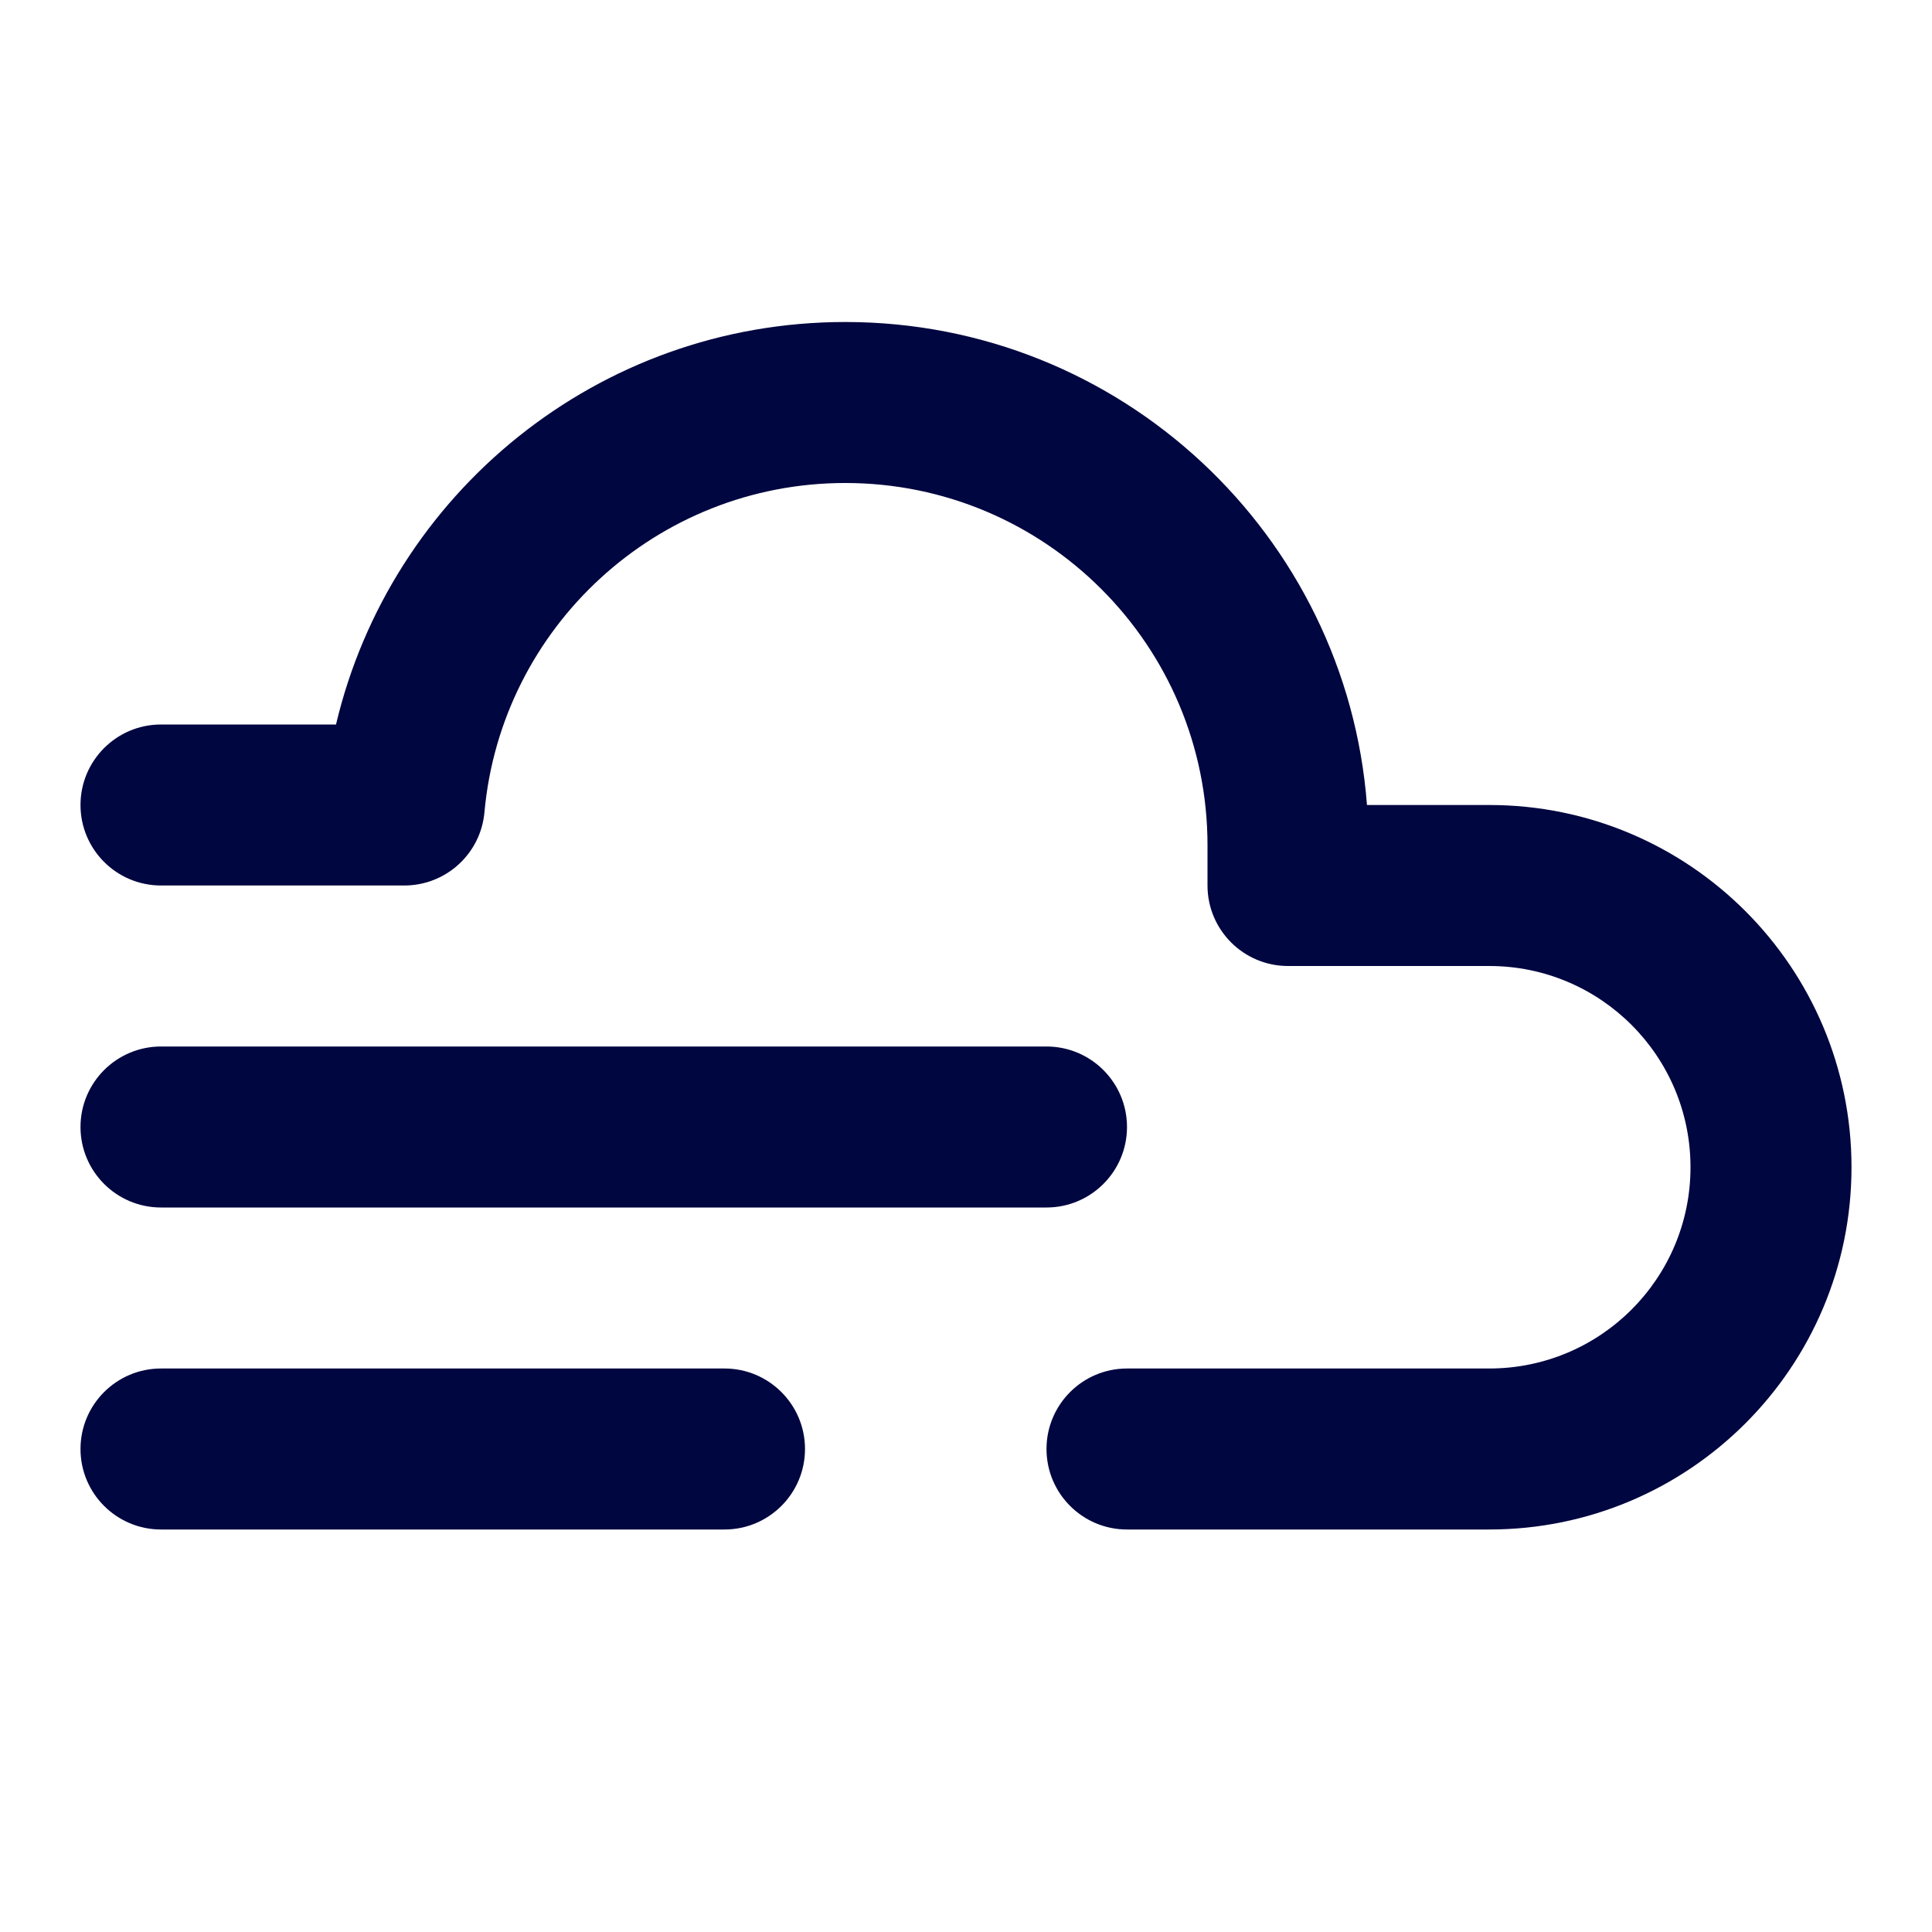 <svg width="24" height="24" viewBox="0 0 24 24" fill="none" xmlns="http://www.w3.org/2000/svg">
<path d="M10.5 6C8.153 6 6.225 7.797 6.018 10.09C5.972 10.605 5.54 11 5.022 11H2C1.448 11 1 10.552 1 10C1 9.448 1.448 9 2 9H4.174C4.852 6.133 7.426 4 10.5 4C13.922 4 16.726 6.644 16.981 10H18.5C20.985 10 23 12.015 23 14.5C23 16.985 20.985 19 18.5 19H14C13.448 19 13 18.552 13 18C13 17.448 13.448 17 14 17H18.5C19.881 17 21 15.881 21 14.5C21 13.119 19.881 12 18.5 12H16C15.448 12 15 11.552 15 11V10.5C15 8.015 12.985 6 10.5 6Z" fill="#000640"/>
<path d="M1 14C1 13.448 1.448 13 2 13H13C13.552 13 14 13.448 14 14C14 14.552 13.552 15 13 15H2C1.448 15 1 14.552 1 14Z" fill="#000640"/>
<path d="M2 17C1.448 17 1 17.448 1 18C1 18.552 1.448 19 2 19H9C9.552 19 10 18.552 10 18C10 17.448 9.552 17 9 17H2Z" fill="#000640"/>
</svg>
